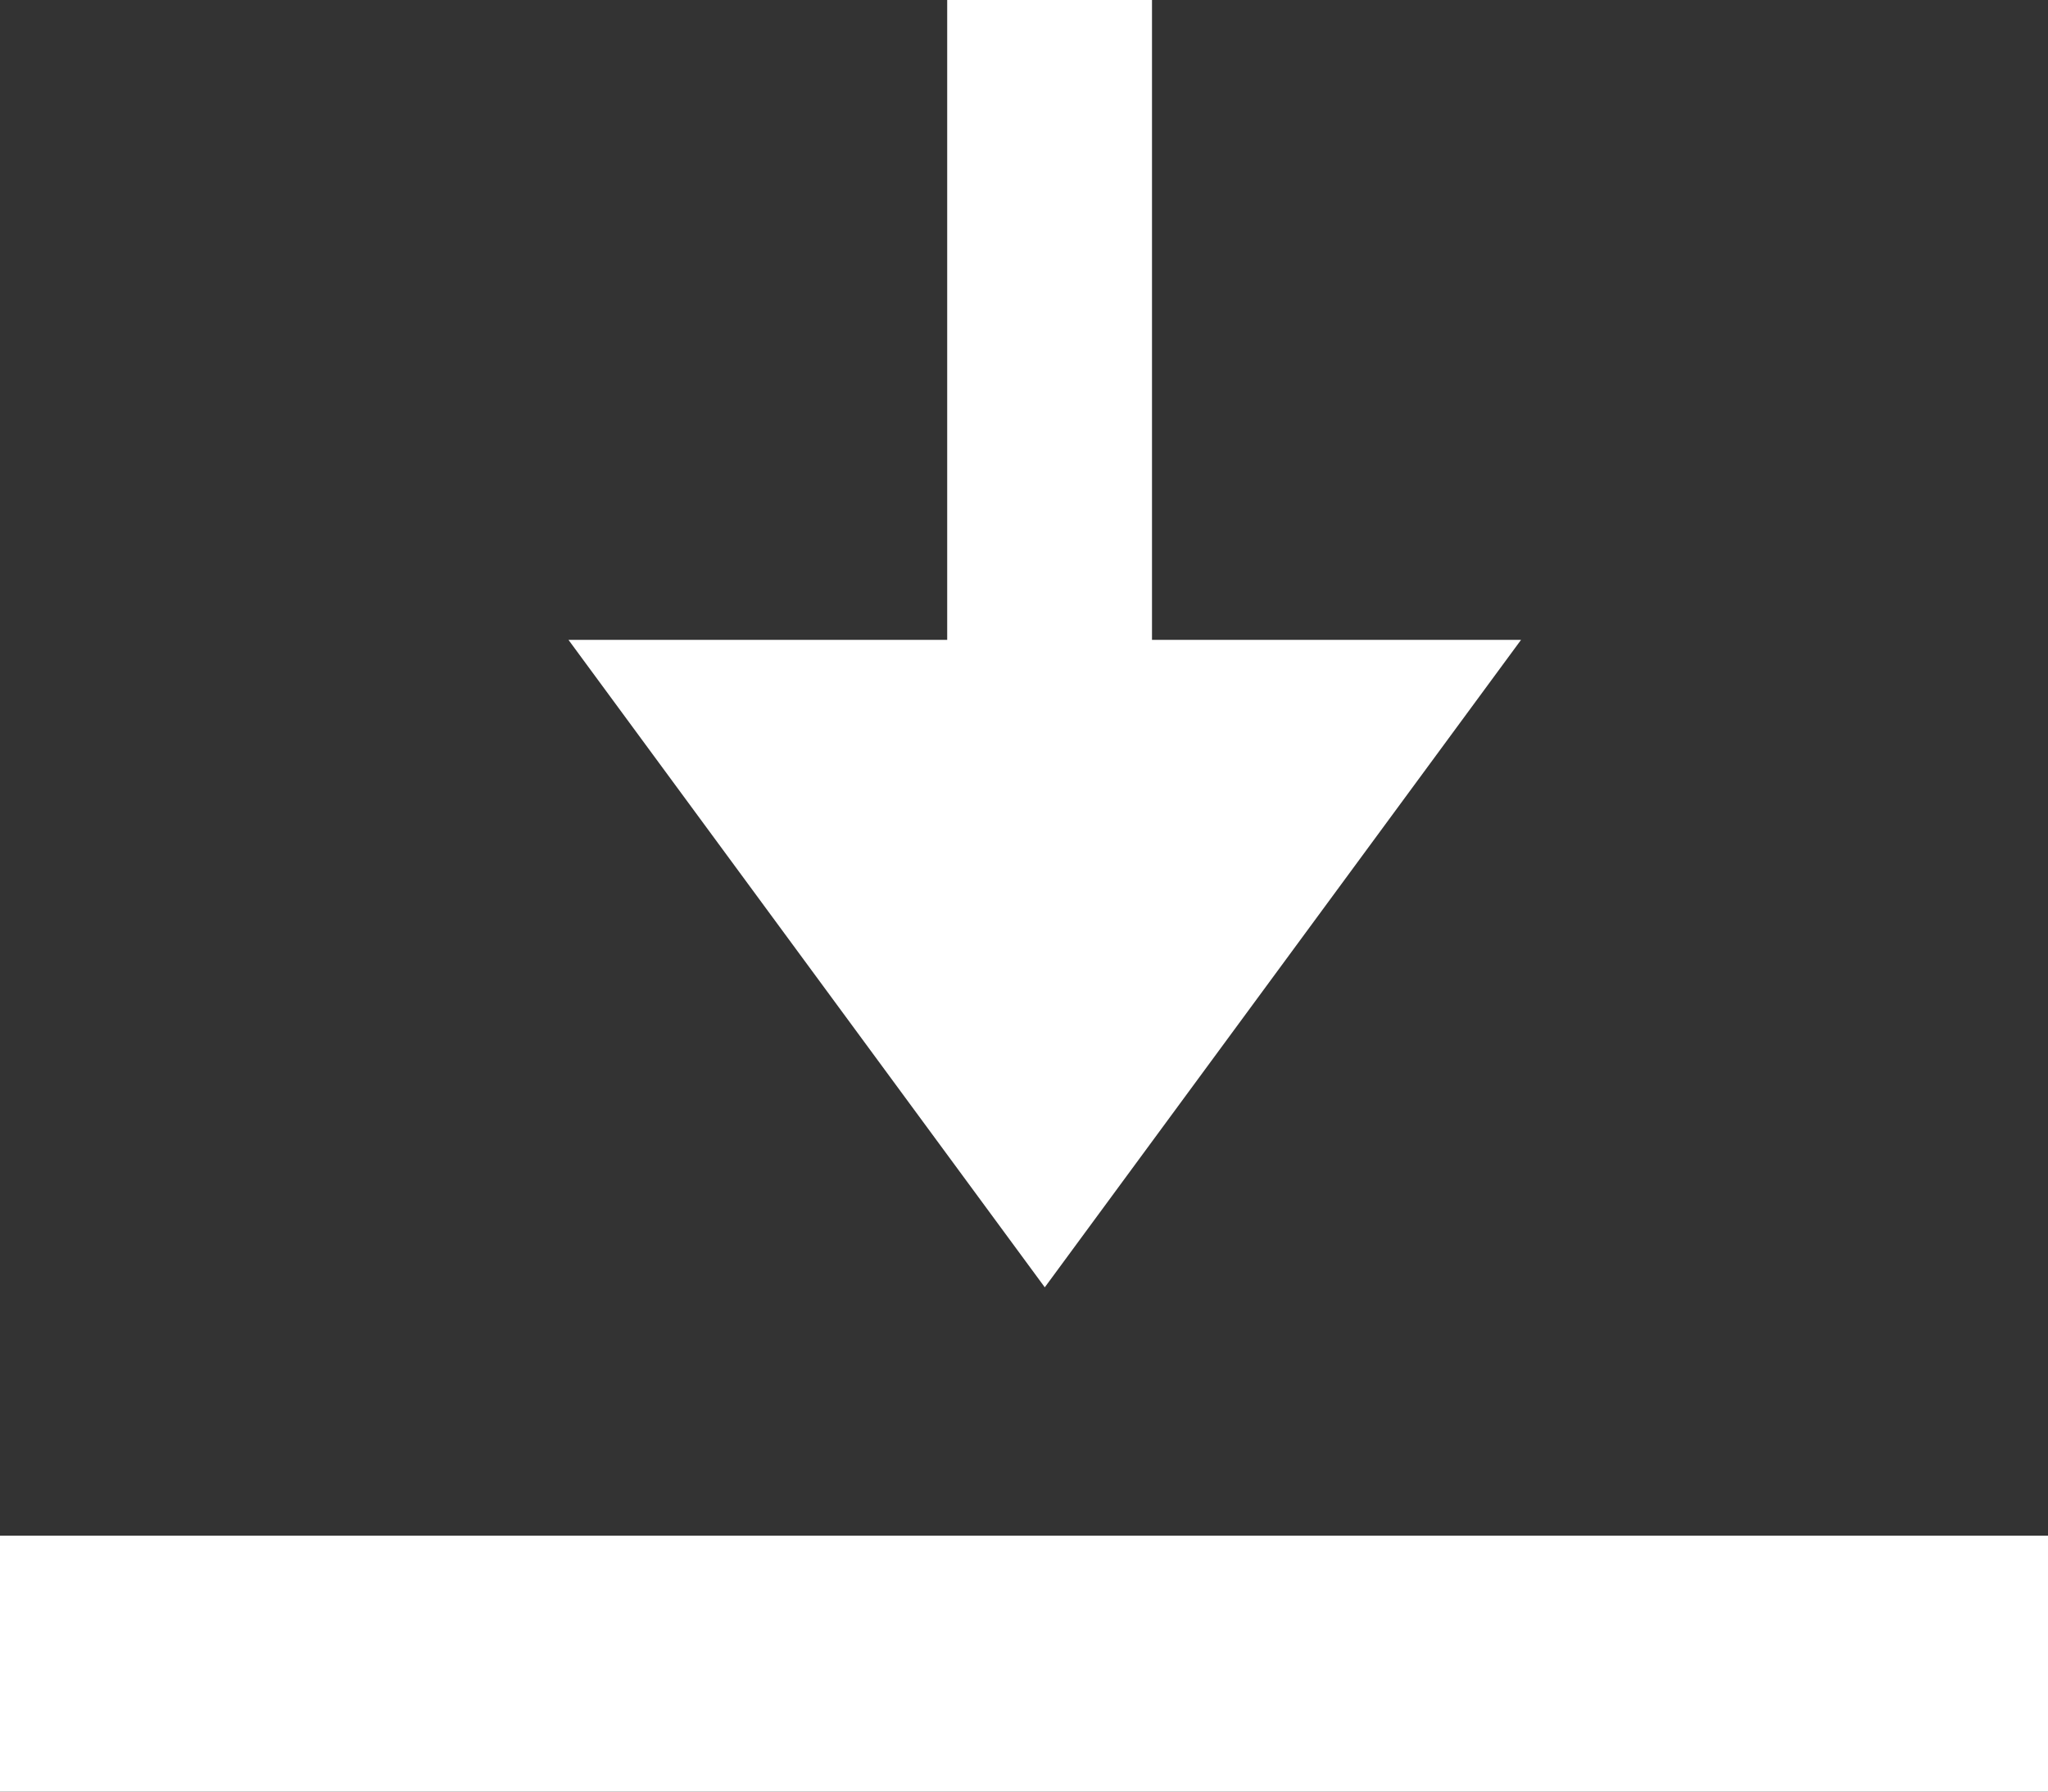 <?xml version="1.0" encoding="UTF-8" standalone="no"?>
<svg
   xmlns:dc="http://purl.org/dc/elements/1.1/"
   xmlns:cc="http://creativecommons.org/ns#"
   xmlns:rdf="http://www.w3.org/1999/02/22-rdf-syntax-ns#"
   xmlns:svg="http://www.w3.org/2000/svg"
   xmlns="http://www.w3.org/2000/svg"
   xmlns:sodipodi="http://sodipodi.sourceforge.net/DTD/sodipodi-0.dtd"
   xmlns:inkscape="http://www.inkscape.org/namespaces/inkscape"
   version="1.1"
   x="0px"
   y="0px"
   viewBox="0 0 80 70"
   enable-background="new 0 0 100 100"
   xml:space="preserve"
   id="svg2"
   inkscape:version="0.91 r13725"
   width="100%"
   height="100%"
   sodipodi:docname="icon-download.svg"
   inkscape:export-filename="/home/matt/gadget/app/static/icon-download.png"
   inkscape:export-xdpi="18"
   inkscape:export-ydpi="18"><rect x="0" y="0" width="80" height="70" fill="#333333" stroke="none"/><defs
     id="defs124" /><sodipodi:namedview
     pagecolor="#ffffff"
     bordercolor="#666666"
     borderopacity="1"
     objecttolerance="10"
     gridtolerance="10"
     guidetolerance="10"
     inkscape:pageopacity="0"
     inkscape:pageshadow="2"
     inkscape:window-width="1535"
     inkscape:window-height="876"
     id="namedview122"
     showgrid="false"
     fit-margin-top="0"
     fit-margin-left="0"
     fit-margin-right="0"
     fit-margin-bottom="0"
     inkscape:zoom="2.36"
     inkscape:cx="-106.3983"
     inkscape:cy="35"
     inkscape:window-x="65"
     inkscape:window-y="24"
     inkscape:window-maximized="1"
     inkscape:current-layer="svg2" /><polygon
     style="fill:#ffffff;fill-opacity:1"
     id="polygon116"
     points="69.416,40 32.206,40 50.812,65.297 "
     transform="translate(-10,-15)" /><rect
     style="fill:#ffffff;fill-opacity:1"
     id="rect118"
     height="10"
     width="80"
     y="60"
     x="0" /><rect
     style="fill:#ffffff;fill-opacity:1"
     id="rect120"
     height="28.39"
     width="8"
     y="0"
     x="37" /></svg>
